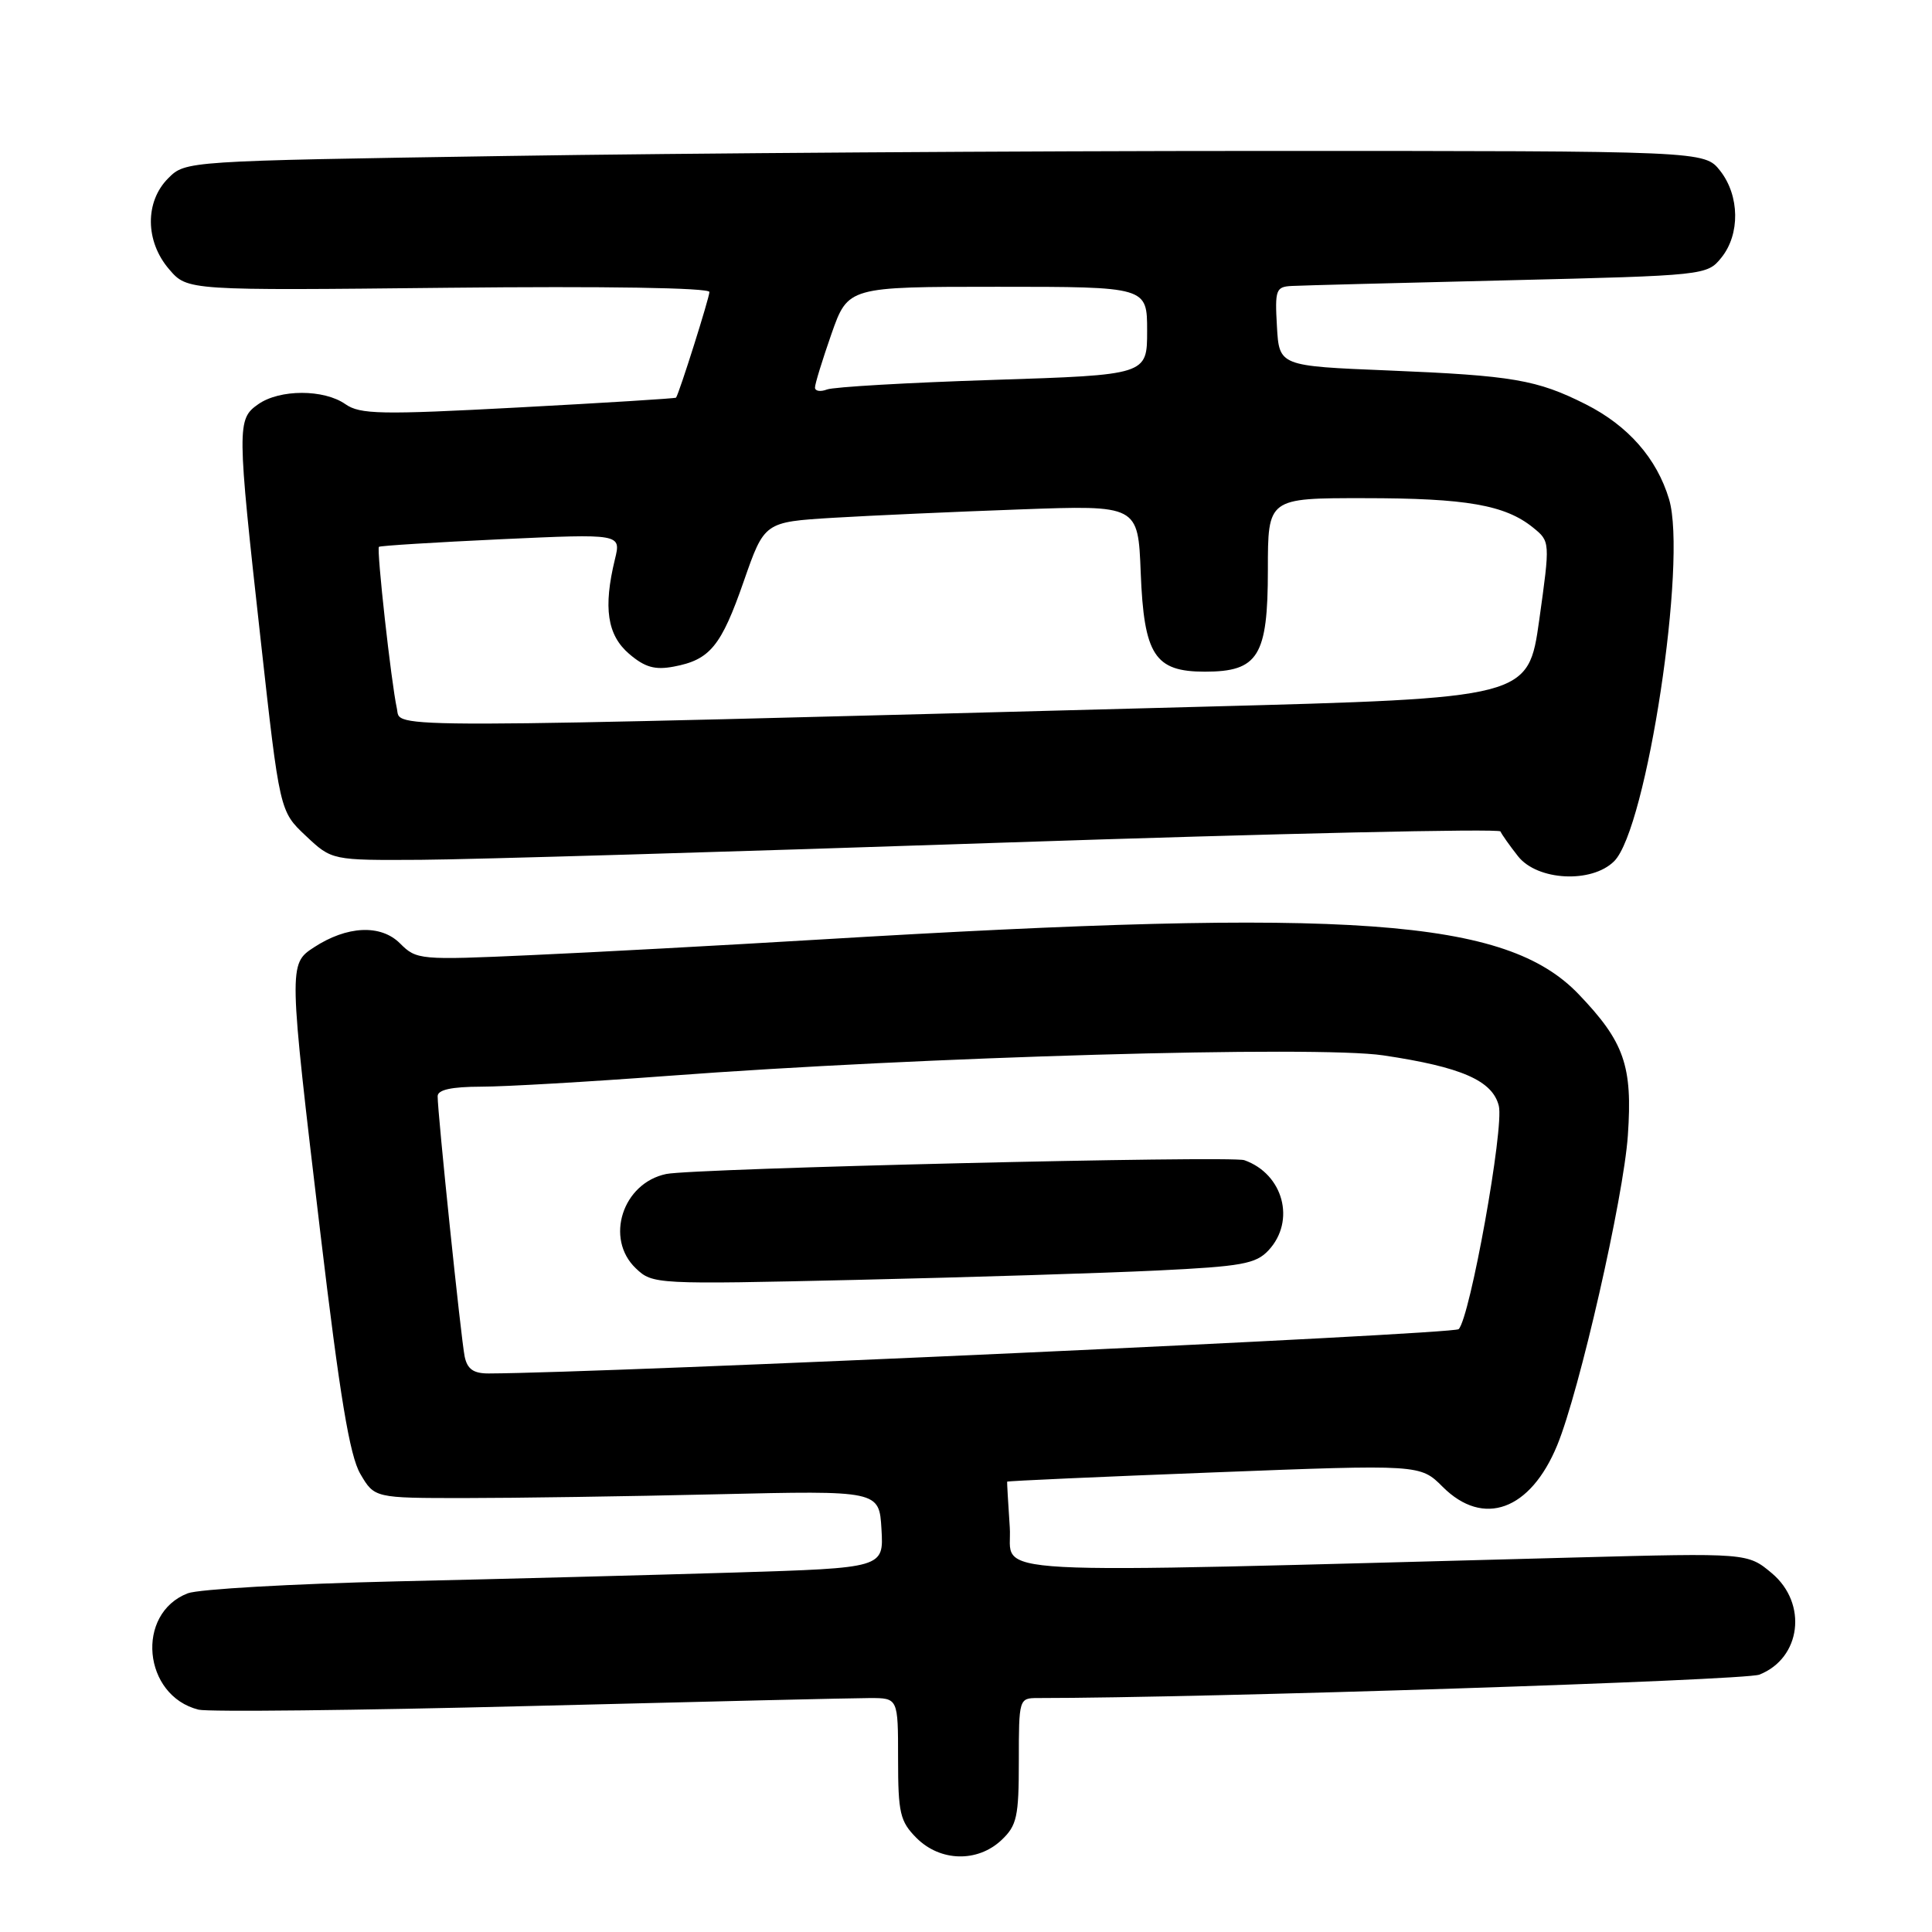 <?xml version="1.0" encoding="UTF-8" standalone="no"?>
<!DOCTYPE svg PUBLIC "-//W3C//DTD SVG 1.1//EN" "http://www.w3.org/Graphics/SVG/1.1/DTD/svg11.dtd" >
<svg xmlns="http://www.w3.org/2000/svg" xmlns:xlink="http://www.w3.org/1999/xlink" version="1.1" viewBox="0 0 256 256">
 <g >
 <path fill="currentColor"
d=" M 132.69 243.83 C 134.75 241.89 135.00 240.74 135.00 233.33 C 135.00 225.11 135.03 225.00 137.50 225.00 C 159.42 225.00 231.15 222.67 233.12 221.90 C 238.66 219.72 239.55 212.48 234.79 208.47 C 231.57 205.77 231.57 205.77 208.54 206.38 C 127.23 208.52 134.24 208.90 133.80 202.37 C 133.58 199.14 133.43 196.42 133.45 196.33 C 133.48 196.23 145.81 195.68 160.85 195.10 C 188.19 194.04 188.19 194.04 191.17 197.02 C 196.56 202.40 202.78 200.14 206.34 191.50 C 209.28 184.36 215.13 158.71 215.70 150.45 C 216.34 141.23 215.23 138.06 209.18 131.74 C 199.55 121.70 179.36 120.24 108.50 124.50 C 95.85 125.26 78.69 126.19 70.37 126.56 C 55.60 127.23 55.19 127.19 53.01 125.01 C 50.45 122.45 45.98 122.66 41.58 125.54 C 38.23 127.73 38.24 127.96 42.44 163.29 C 45.03 185.03 46.33 192.87 47.74 195.29 C 49.62 198.50 49.62 198.50 61.56 198.50 C 68.13 198.50 83.17 198.28 95.00 198.00 C 116.50 197.50 116.50 197.50 116.80 202.63 C 117.10 207.76 117.10 207.76 97.30 208.37 C 86.41 208.70 66.25 209.23 52.50 209.54 C 38.75 209.86 26.32 210.57 24.88 211.12 C 17.92 213.81 18.93 224.69 26.31 226.54 C 27.56 226.85 47.23 226.64 70.04 226.06 C 92.84 225.48 113.19 225.00 115.25 225.00 C 119.00 225.00 119.00 225.00 119.00 233.05 C 119.00 240.25 119.26 241.35 121.45 243.55 C 124.59 246.68 129.51 246.81 132.69 243.83 Z  M 213.89 114.11 C 218.20 109.80 223.59 74.25 221.16 66.15 C 219.54 60.74 215.74 56.41 210.12 53.57 C 203.64 50.31 200.47 49.77 184.00 49.09 C 169.50 48.50 169.50 48.50 169.20 43.25 C 168.92 38.38 169.06 37.99 171.20 37.89 C 172.46 37.82 185.35 37.49 199.84 37.14 C 225.96 36.51 226.20 36.48 228.09 34.14 C 230.59 31.05 230.52 25.93 227.93 22.63 C 225.85 20.00 225.85 20.00 167.59 20.00 C 135.55 20.00 90.26 20.30 66.95 20.67 C 24.58 21.33 24.58 21.33 22.29 23.62 C 19.18 26.73 19.23 32.00 22.42 35.69 C 24.83 38.50 24.83 38.50 59.42 38.13 C 80.16 37.91 94.00 38.13 94.00 38.69 C 94.00 39.44 90.02 52.05 89.58 52.69 C 89.51 52.80 80.12 53.38 68.71 53.99 C 50.42 54.97 47.71 54.91 45.76 53.55 C 42.92 51.56 37.07 51.56 34.22 53.56 C 31.39 55.54 31.39 56.42 34.53 84.69 C 37.06 107.50 37.06 107.50 40.52 110.75 C 43.97 114.00 43.97 114.00 55.74 113.93 C 62.21 113.89 96.97 112.87 133.00 111.65 C 169.03 110.44 198.64 109.77 198.82 110.17 C 198.99 110.57 200.04 112.05 201.14 113.45 C 203.70 116.71 210.92 117.08 213.89 114.11 Z  M 61.57 179.75 C 61.09 177.42 57.98 147.46 57.99 145.25 C 58.00 144.40 59.82 144.00 63.75 143.99 C 66.91 143.99 78.05 143.34 88.50 142.56 C 122.12 140.03 174.47 138.53 183.28 139.84 C 193.65 141.38 197.76 143.18 198.60 146.53 C 199.32 149.41 194.79 174.61 193.28 176.12 C 192.59 176.81 80.17 181.94 64.77 181.99 C 62.74 182.00 61.92 181.42 61.57 179.75 Z  M 153.33 168.35 C 164.53 167.81 166.41 167.47 168.08 165.68 C 171.72 161.78 170.05 155.56 164.88 153.73 C 163.12 153.11 91.89 154.81 88.28 155.56 C 82.49 156.76 80.12 164.13 84.25 168.06 C 86.47 170.18 86.85 170.20 113.50 169.59 C 128.35 169.25 146.28 168.69 153.33 168.35 Z  M 52.59 93.89 C 51.83 90.43 49.88 72.79 50.21 72.46 C 50.37 72.31 57.66 71.86 66.40 71.45 C 82.31 70.72 82.31 70.72 81.48 74.11 C 79.92 80.53 80.46 84.14 83.35 86.63 C 85.44 88.42 86.77 88.80 89.27 88.33 C 94.08 87.43 95.56 85.63 98.56 77.00 C 101.29 69.17 101.29 69.17 110.39 68.61 C 115.40 68.31 126.54 67.81 135.15 67.50 C 150.80 66.93 150.80 66.93 151.15 75.86 C 151.58 86.81 153.00 89.00 159.65 89.00 C 166.73 89.00 168.00 86.95 168.00 75.50 C 168.00 66.00 168.00 66.00 180.75 66.01 C 194.28 66.01 199.43 66.91 203.13 69.90 C 205.41 71.75 205.41 71.75 203.96 82.13 C 202.50 92.50 202.50 92.50 159.50 93.64 C 48.06 96.59 53.17 96.57 52.59 93.89 Z  M 107.99 51.36 C 107.98 50.89 108.97 47.69 110.17 44.25 C 112.37 38.00 112.37 38.00 132.18 38.00 C 152.00 38.00 152.00 38.00 152.00 43.84 C 152.00 49.68 152.00 49.68 131.58 50.34 C 120.35 50.70 110.45 51.27 109.58 51.61 C 108.71 51.94 108.00 51.83 107.99 51.36 Z "/>
</g>
</svg>